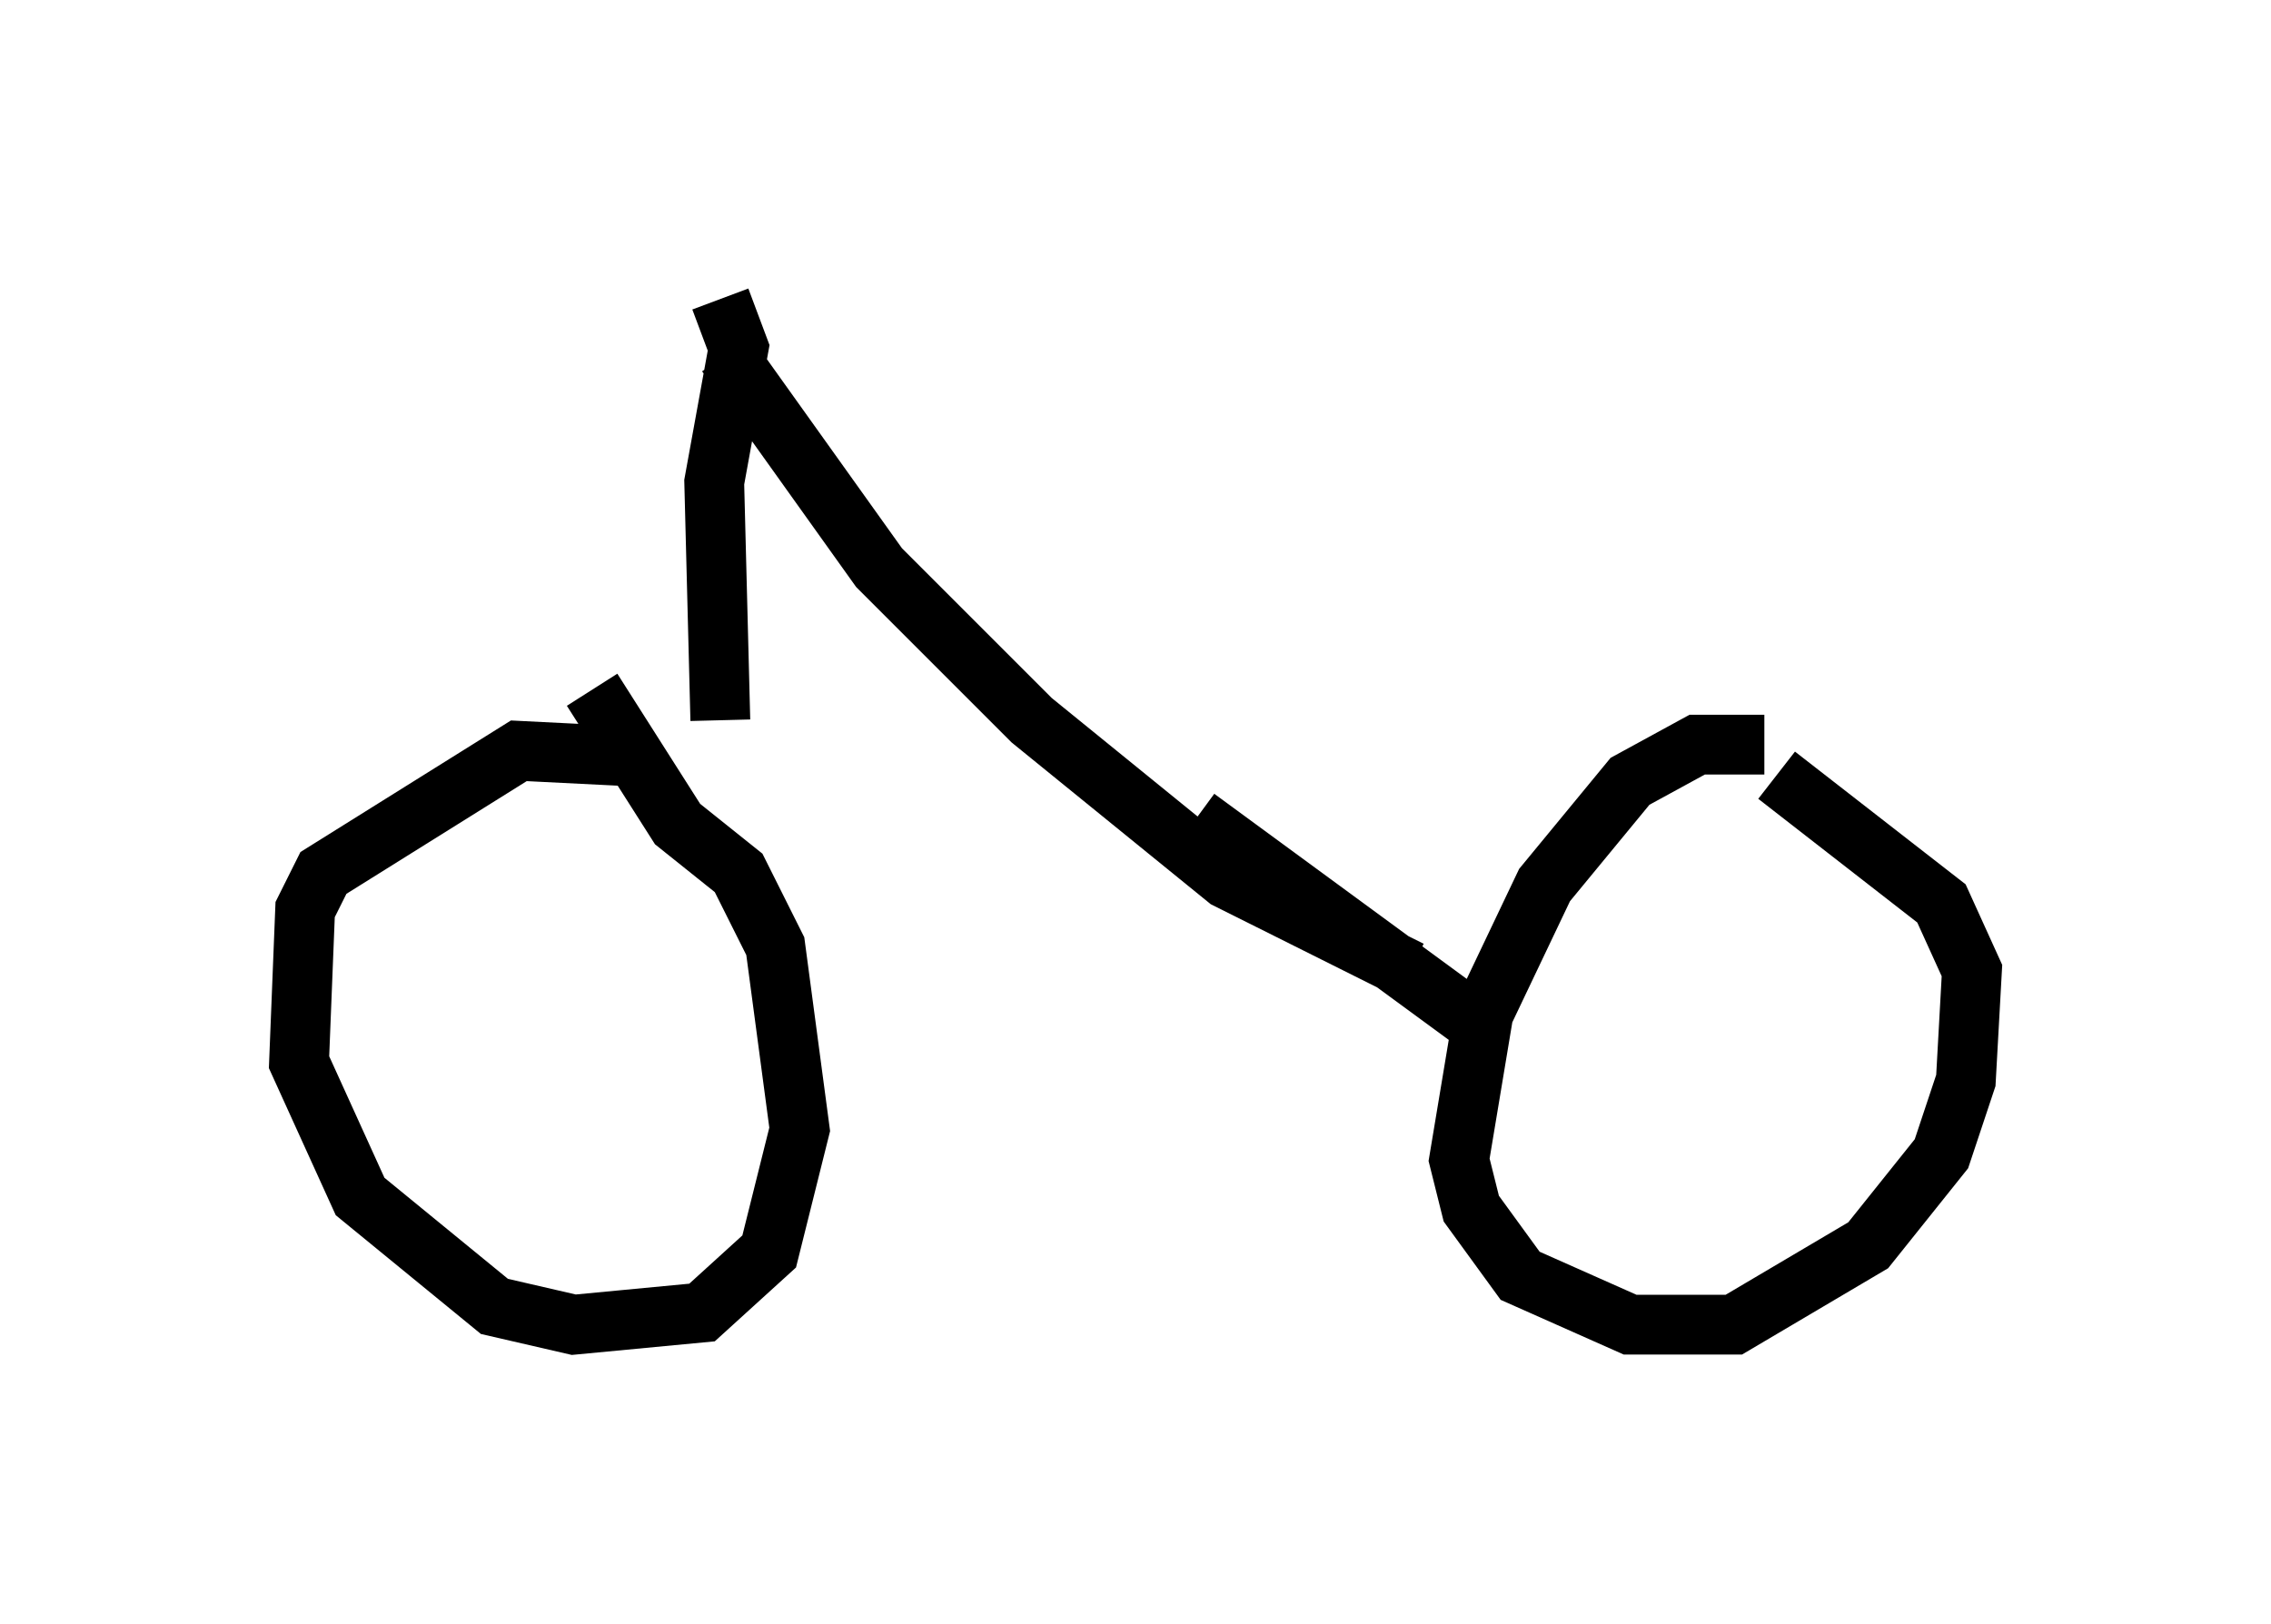 <?xml version="1.0" encoding="utf-8" ?>
<svg baseProfile="full" height="27.15" version="1.1" width="37.971" xmlns="http://www.w3.org/2000/svg" xmlns:ev="http://www.w3.org/2001/xml-events" xmlns:xlink="http://www.w3.org/1999/xlink"><defs /><rect fill="white" height="27.15" width="37.971" x="0" y="0" /><path d="M30.521, 13.065 m-1.021, -0.613 l-1.123, 0.0 -1.123, 0.613 l-1.429, 1.735 -1.021, 2.144 l-0.408, 2.45 0.204, 0.817 l0.817, 1.123 1.838, 0.817 l1.735, 0.0 2.246, -1.327 l1.225, -1.531 0.408, -1.225 l0.102, -1.838 -0.51, -1.123 l-2.756, -2.144 m-18.988, -0.306 l-2.042, -0.102 -3.267, 2.042 l-0.306, 0.613 -0.102, 2.552 l1.021, 2.246 2.246, 1.838 l1.327, 0.306 2.144, -0.204 l1.123, -1.021 0.51, -2.042 l-0.408, -3.063 -0.613, -1.225 l-1.021, -0.817 -1.429, -2.246 m2.144, 0.51 l-0.102, -3.981 0.408, -2.246 l-0.306, -0.817 m0.102, 0.919 l2.552, 3.573 2.552, 2.552 l3.267, 2.654 3.063, 1.531 m-3.573, -2.552 l4.594, 3.369 " fill="none" stroke="black" stroke-width="1" /></svg>